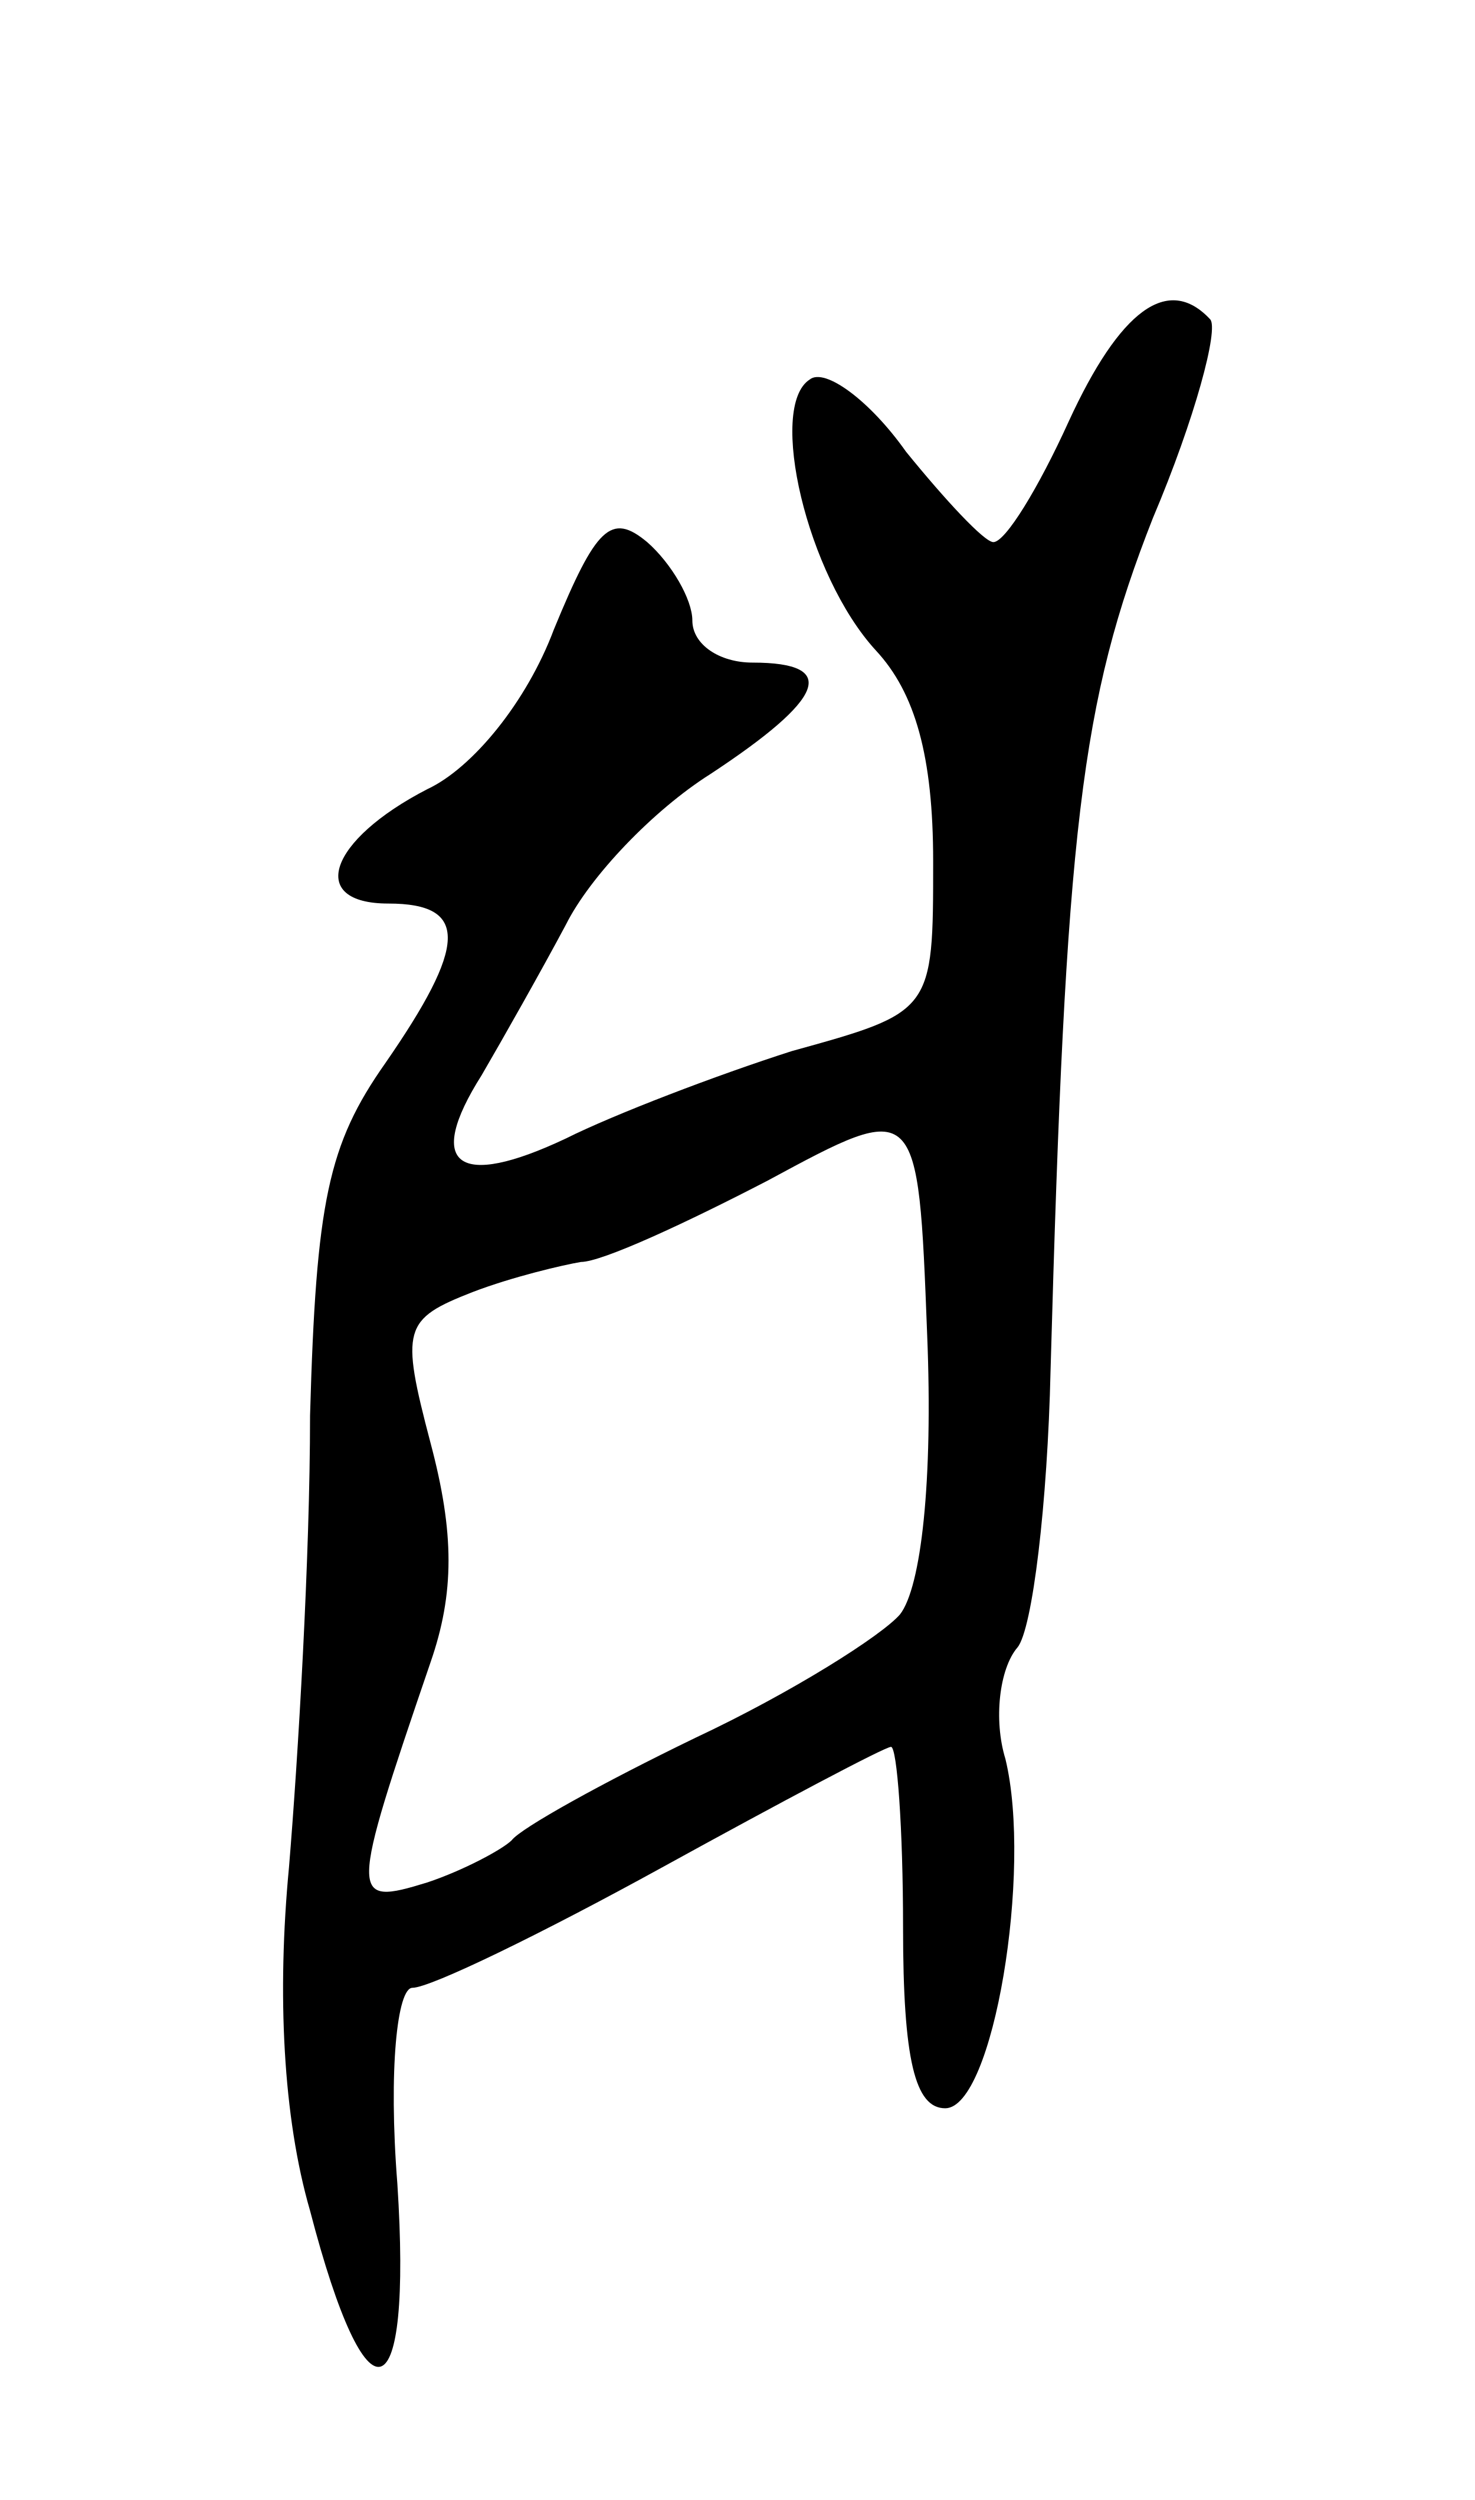<svg version="1.0" xmlns="http://www.w3.org/2000/svg"
 width="49pt" height="83pt" viewBox="0 0 49 83"
 preserveAspectRatio="xMidYMid meet">
<g transform="translate(0,83) scale(0.1,-0.1)"
fill="#000000" stroke="none">
<path d="M355 690 c-10 -22 -21 -40 -25 -40 -3 0 -16 14 -29 30 -12 17 -27 28
-32 24 -14 -9 -1 -65 22 -90 13 -14 19 -35 19 -70 0 -50 0 -50 -47 -63 -25 -8
-59 -21 -75 -29 -36 -17 -47 -9 -28 21 7 12 20 35 28 50 8 16 29 38 48 50 38
25 43 37 14 37 -11 0 -20 6 -20 14 0 7 -7 19 -15 26 -12 10 -17 5 -31 -29 -9
-24 -27 -46 -42 -53 -33 -17 -40 -38 -13 -38 27 0 26 -14 -1 -53 -19 -27 -23
-46 -25 -117 0 -47 -4 -114 -7 -150 -4 -42 -2 -83 7 -114 19 -73 34 -68 29 9
-3 38 0 65 5 65 6 0 43 18 83 40 40 22 74 40 76 40 2 0 4 -27 4 -60 0 -44 4
-60 14 -60 16 0 29 79 20 116 -4 13 -2 30 4 37 5 6 10 48 11 92 5 180 10 222
34 283 14 33 22 63 19 66 -14 15 -30 3 -47 -34z m-56 -396 c-6 -7 -36 -26 -68
-41 -31 -15 -58 -30 -61 -34 -3 -3 -16 -10 -28 -14 -26 -8 -26 -6 1 73 8 23 8
43 0 73 -10 38 -9 41 14 50 13 5 30 9 36 10 7 0 35 13 62 27 50 27 50 27 53
-51 2 -49 -2 -84 -9 -93z"/>
</g>
</svg>
